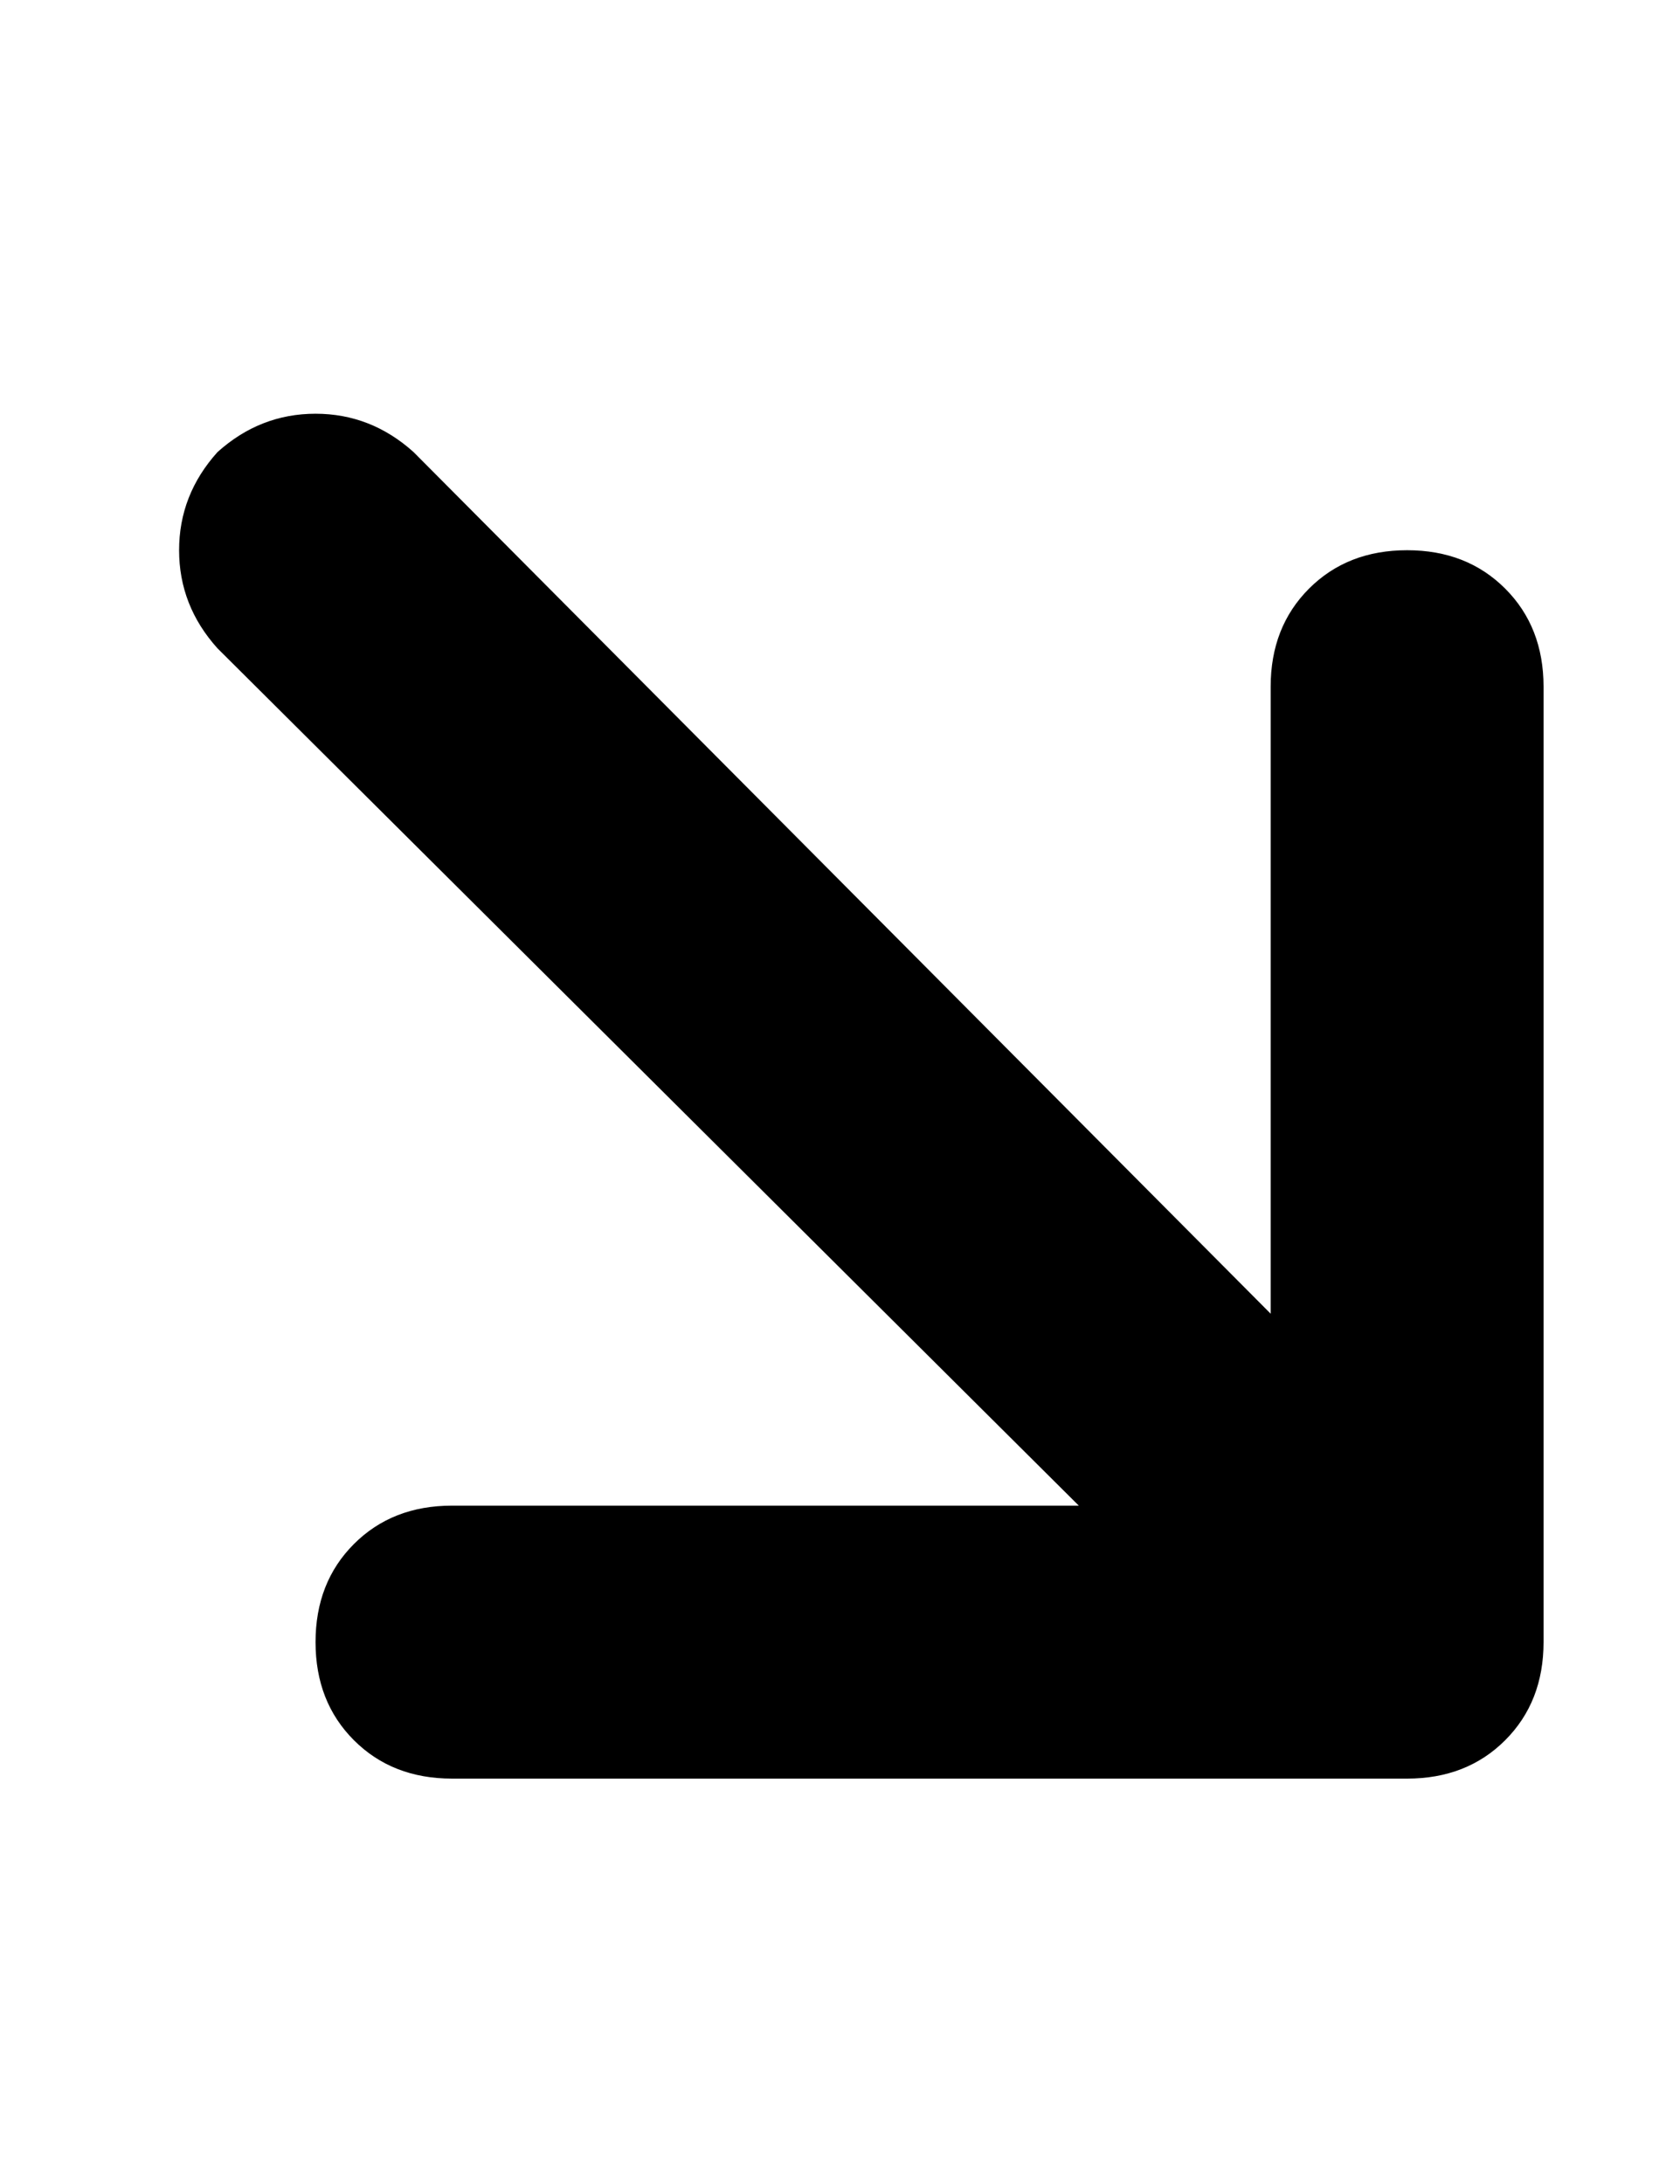 <?xml version="1.0" standalone="no"?>
<!DOCTYPE svg PUBLIC "-//W3C//DTD SVG 1.1//EN" "http://www.w3.org/Graphics/SVG/1.1/DTD/svg11.dtd" >
<svg xmlns="http://www.w3.org/2000/svg" xmlns:xlink="http://www.w3.org/1999/xlink" version="1.1" viewBox="-10 -40 394 512">
   <path fill="currentColor"
d="M320 377q14 0 23 -9v0v0q9 -9 9 -23v-224v0q0 -14 -9 -23t-23 -9t-23 9t-9 23v147v0l-201 -202v0q-10 -9 -23 -9t-23 9q-9 10 -9 23t9 23l202 201v0h-147v0q-14 0 -23 9t-9 23t9 23t23 9h224v0z" />
</svg>
